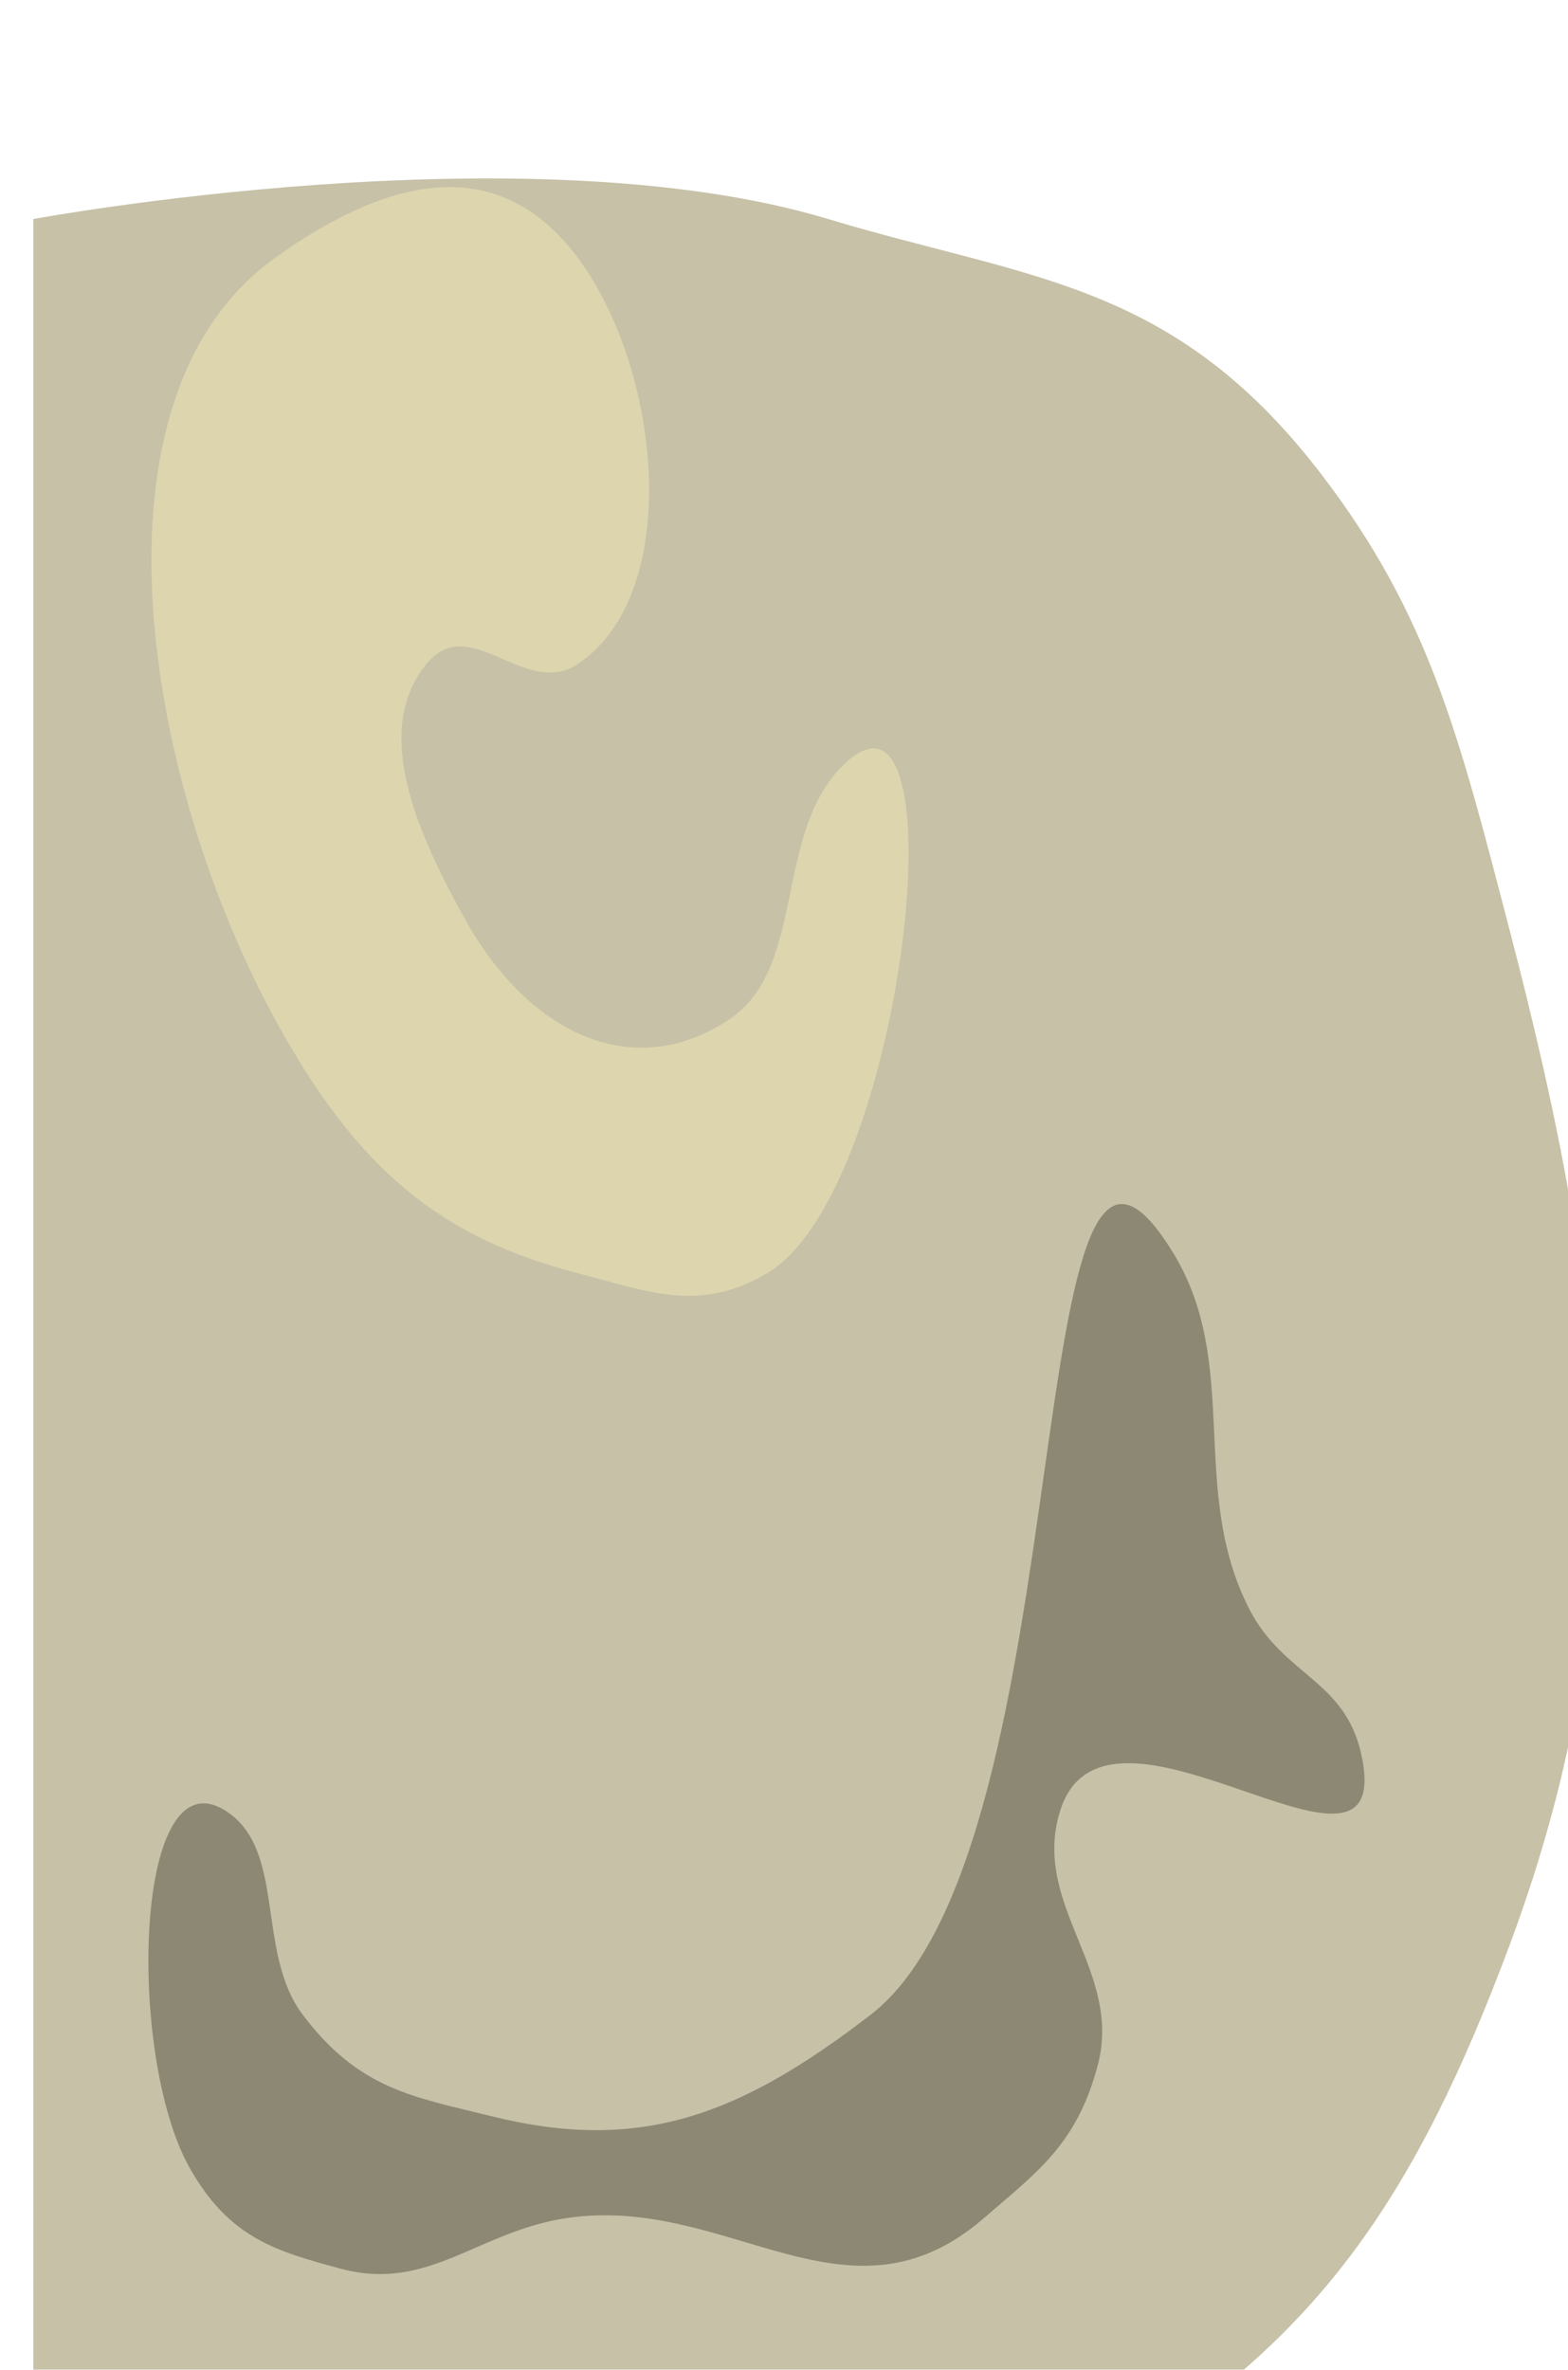 <svg width="47" height="71" viewBox="0 0 47 71" fill="none" xmlns="http://www.w3.org/2000/svg">
<g filter="url(#filter0_i_4_104)">
<path d="M38.575 9.169C34.144 3.41 29.847 3.378 23.826 1.563C14.748 -1.174 0 1.563 0 1.563V68.493C0 68.493 25.695 73.07 32.902 68.493C38.565 64.897 41.446 60.796 44.248 53.282C48.211 42.655 47.173 34.074 44.248 22.859C42.742 17.086 41.851 13.425 38.575 9.169Z" fill="#C6C1A7"/>
</g>
<g filter="url(#filter1_i_4_104)">
<path d="M9.076 59.366C7.666 57.499 8.58 54.47 6.807 53.282C4.005 51.403 3.793 60.569 5.673 63.929C6.862 66.055 8.269 66.447 10.211 66.972C12.853 67.685 14.339 65.834 17.018 65.451C21.865 64.757 25.407 69 29.499 65.451C31.077 64.081 32.27 63.261 32.902 60.887C33.662 58.035 30.915 56.087 31.768 53.282C33.116 48.846 41.676 56.418 40.844 51.76C40.407 49.309 38.502 49.277 37.441 47.197C35.619 43.628 37.211 39.9 35.172 36.549C30.41 28.725 32.626 54.336 26.095 59.366C22.177 62.383 19.192 63.511 14.749 62.408C12.403 61.826 10.774 61.614 9.076 59.366Z" fill="#8C8873"/>
</g>
<g filter="url(#filter2_i_4_104)">
<path d="M17.321 6.725C14.815 3.364 11.372 4.488 8.244 6.725C2.38 10.918 4.32 22.351 8.244 29.542C10.713 34.065 13.217 36.081 17.321 37.148C19.496 37.713 20.965 38.34 22.994 37.148C27.132 34.714 28.899 18.34 25.263 21.936C23.184 23.992 24.174 28.002 21.859 29.542C18.97 31.464 15.838 29.974 13.917 26.5C12.572 24.066 11.111 20.931 12.783 18.894C14.094 17.296 15.736 19.956 17.321 18.894C20.491 16.769 19.827 10.085 17.321 6.725Z" fill="#DDD5AE"/>
</g>
<defs>
<filter id="filter0_i_4_104" x="0" y="0.347" width="47.846" height="74.18" filterUnits="userSpaceOnUse" color-interpolation-filters="sRGB">
<feFlood flood-opacity="0" result="BackgroundImageFix"/>
<feBlend mode="normal" in="SourceGraphic" in2="BackgroundImageFix" result="shape"/>
<feColorMatrix in="SourceAlpha" type="matrix" values="0 0 0 0 0 0 0 0 0 0 0 0 0 0 0 0 0 0 127 0" result="hardAlpha"/>
<feOffset dx="1" dy="5"/>
<feGaussianBlur stdDeviation="2"/>
<feComposite in2="hardAlpha" operator="arithmetic" k2="-1" k3="1"/>
<feColorMatrix type="matrix" values="0 0 0 0 0 0 0 0 0 0 0 0 0 0 0 0 0 0 0.25 0"/>
<feBlend mode="normal" in2="shape" result="effect1_innerShadow_4_104"/>
</filter>
<filter id="filter1_i_4_104" x="4.448" y="35.074" width="36.453" height="33.06" filterUnits="userSpaceOnUse" color-interpolation-filters="sRGB">
<feFlood flood-opacity="0" result="BackgroundImageFix"/>
<feBlend mode="normal" in="SourceGraphic" in2="BackgroundImageFix" result="shape"/>
<feColorMatrix in="SourceAlpha" type="matrix" values="0 0 0 0 0 0 0 0 0 0 0 0 0 0 0 0 0 0 127 0" result="hardAlpha"/>
<feOffset dy="1"/>
<feGaussianBlur stdDeviation="0.5"/>
<feComposite in2="hardAlpha" operator="arithmetic" k2="-1" k3="1"/>
<feColorMatrix type="matrix" values="0 0 0 0 0 0 0 0 0 0 0 0 0 0 0 0 0 0 0.25 0"/>
<feBlend mode="normal" in2="shape" result="effect1_innerShadow_4_104"/>
</filter>
<filter id="filter2_i_4_104" x="4.538" y="4.605" width="22.696" height="34.221" filterUnits="userSpaceOnUse" color-interpolation-filters="sRGB">
<feFlood flood-opacity="0" result="BackgroundImageFix"/>
<feBlend mode="normal" in="SourceGraphic" in2="BackgroundImageFix" result="shape"/>
<feColorMatrix in="SourceAlpha" type="matrix" values="0 0 0 0 0 0 0 0 0 0 0 0 0 0 0 0 0 0 127 0" result="hardAlpha"/>
<feOffset dy="1"/>
<feGaussianBlur stdDeviation="0.5"/>
<feComposite in2="hardAlpha" operator="arithmetic" k2="-1" k3="1"/>
<feColorMatrix type="matrix" values="0 0 0 0 0 0 0 0 0 0 0 0 0 0 0 0 0 0 0.25 0"/>
<feBlend mode="normal" in2="shape" result="effect1_innerShadow_4_104"/>
</filter>
</defs>
</svg>
